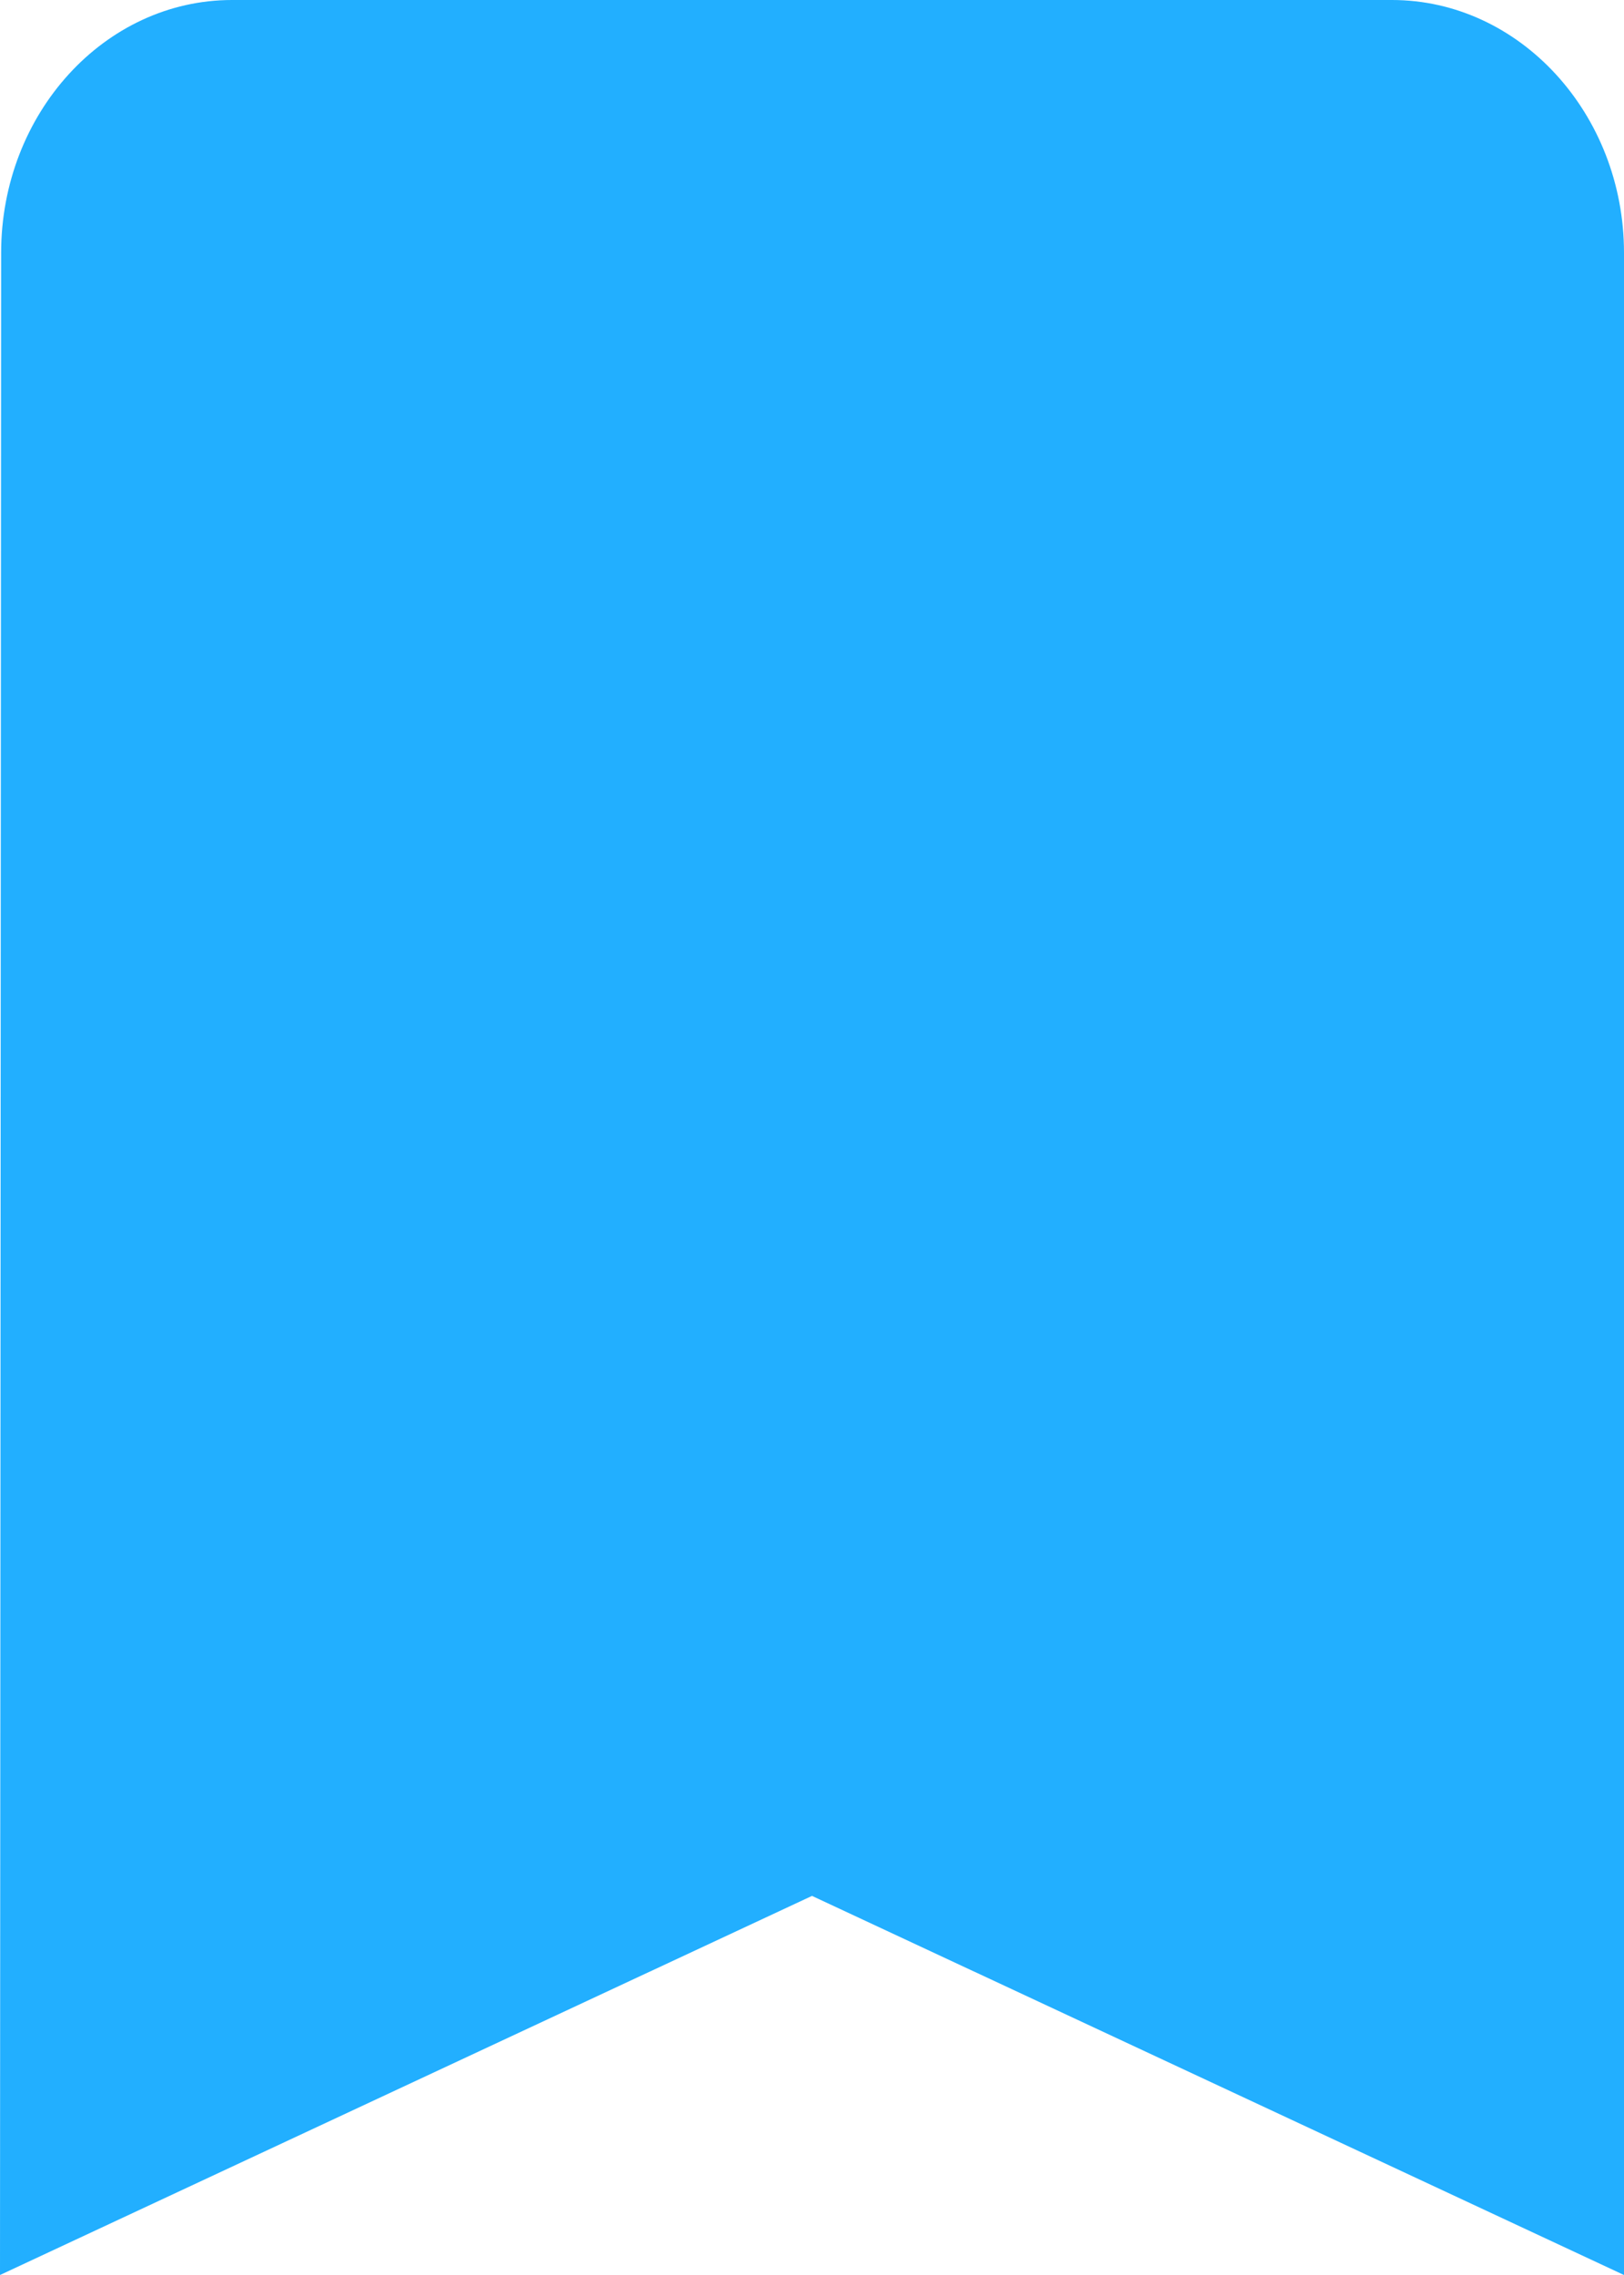 <svg width="10" height="14" viewBox="0 0 10 14" fill="none" xmlns="http://www.w3.org/2000/svg">
<path id="Vector" d="M8.571 0H1.429C0.643 0 0.007 0.7 0.007 1.556L0 14L5 11.667L10 14V1.556C10 0.7 9.357 0 8.571 0Z" fill="#22AFFF"/>
</svg>
